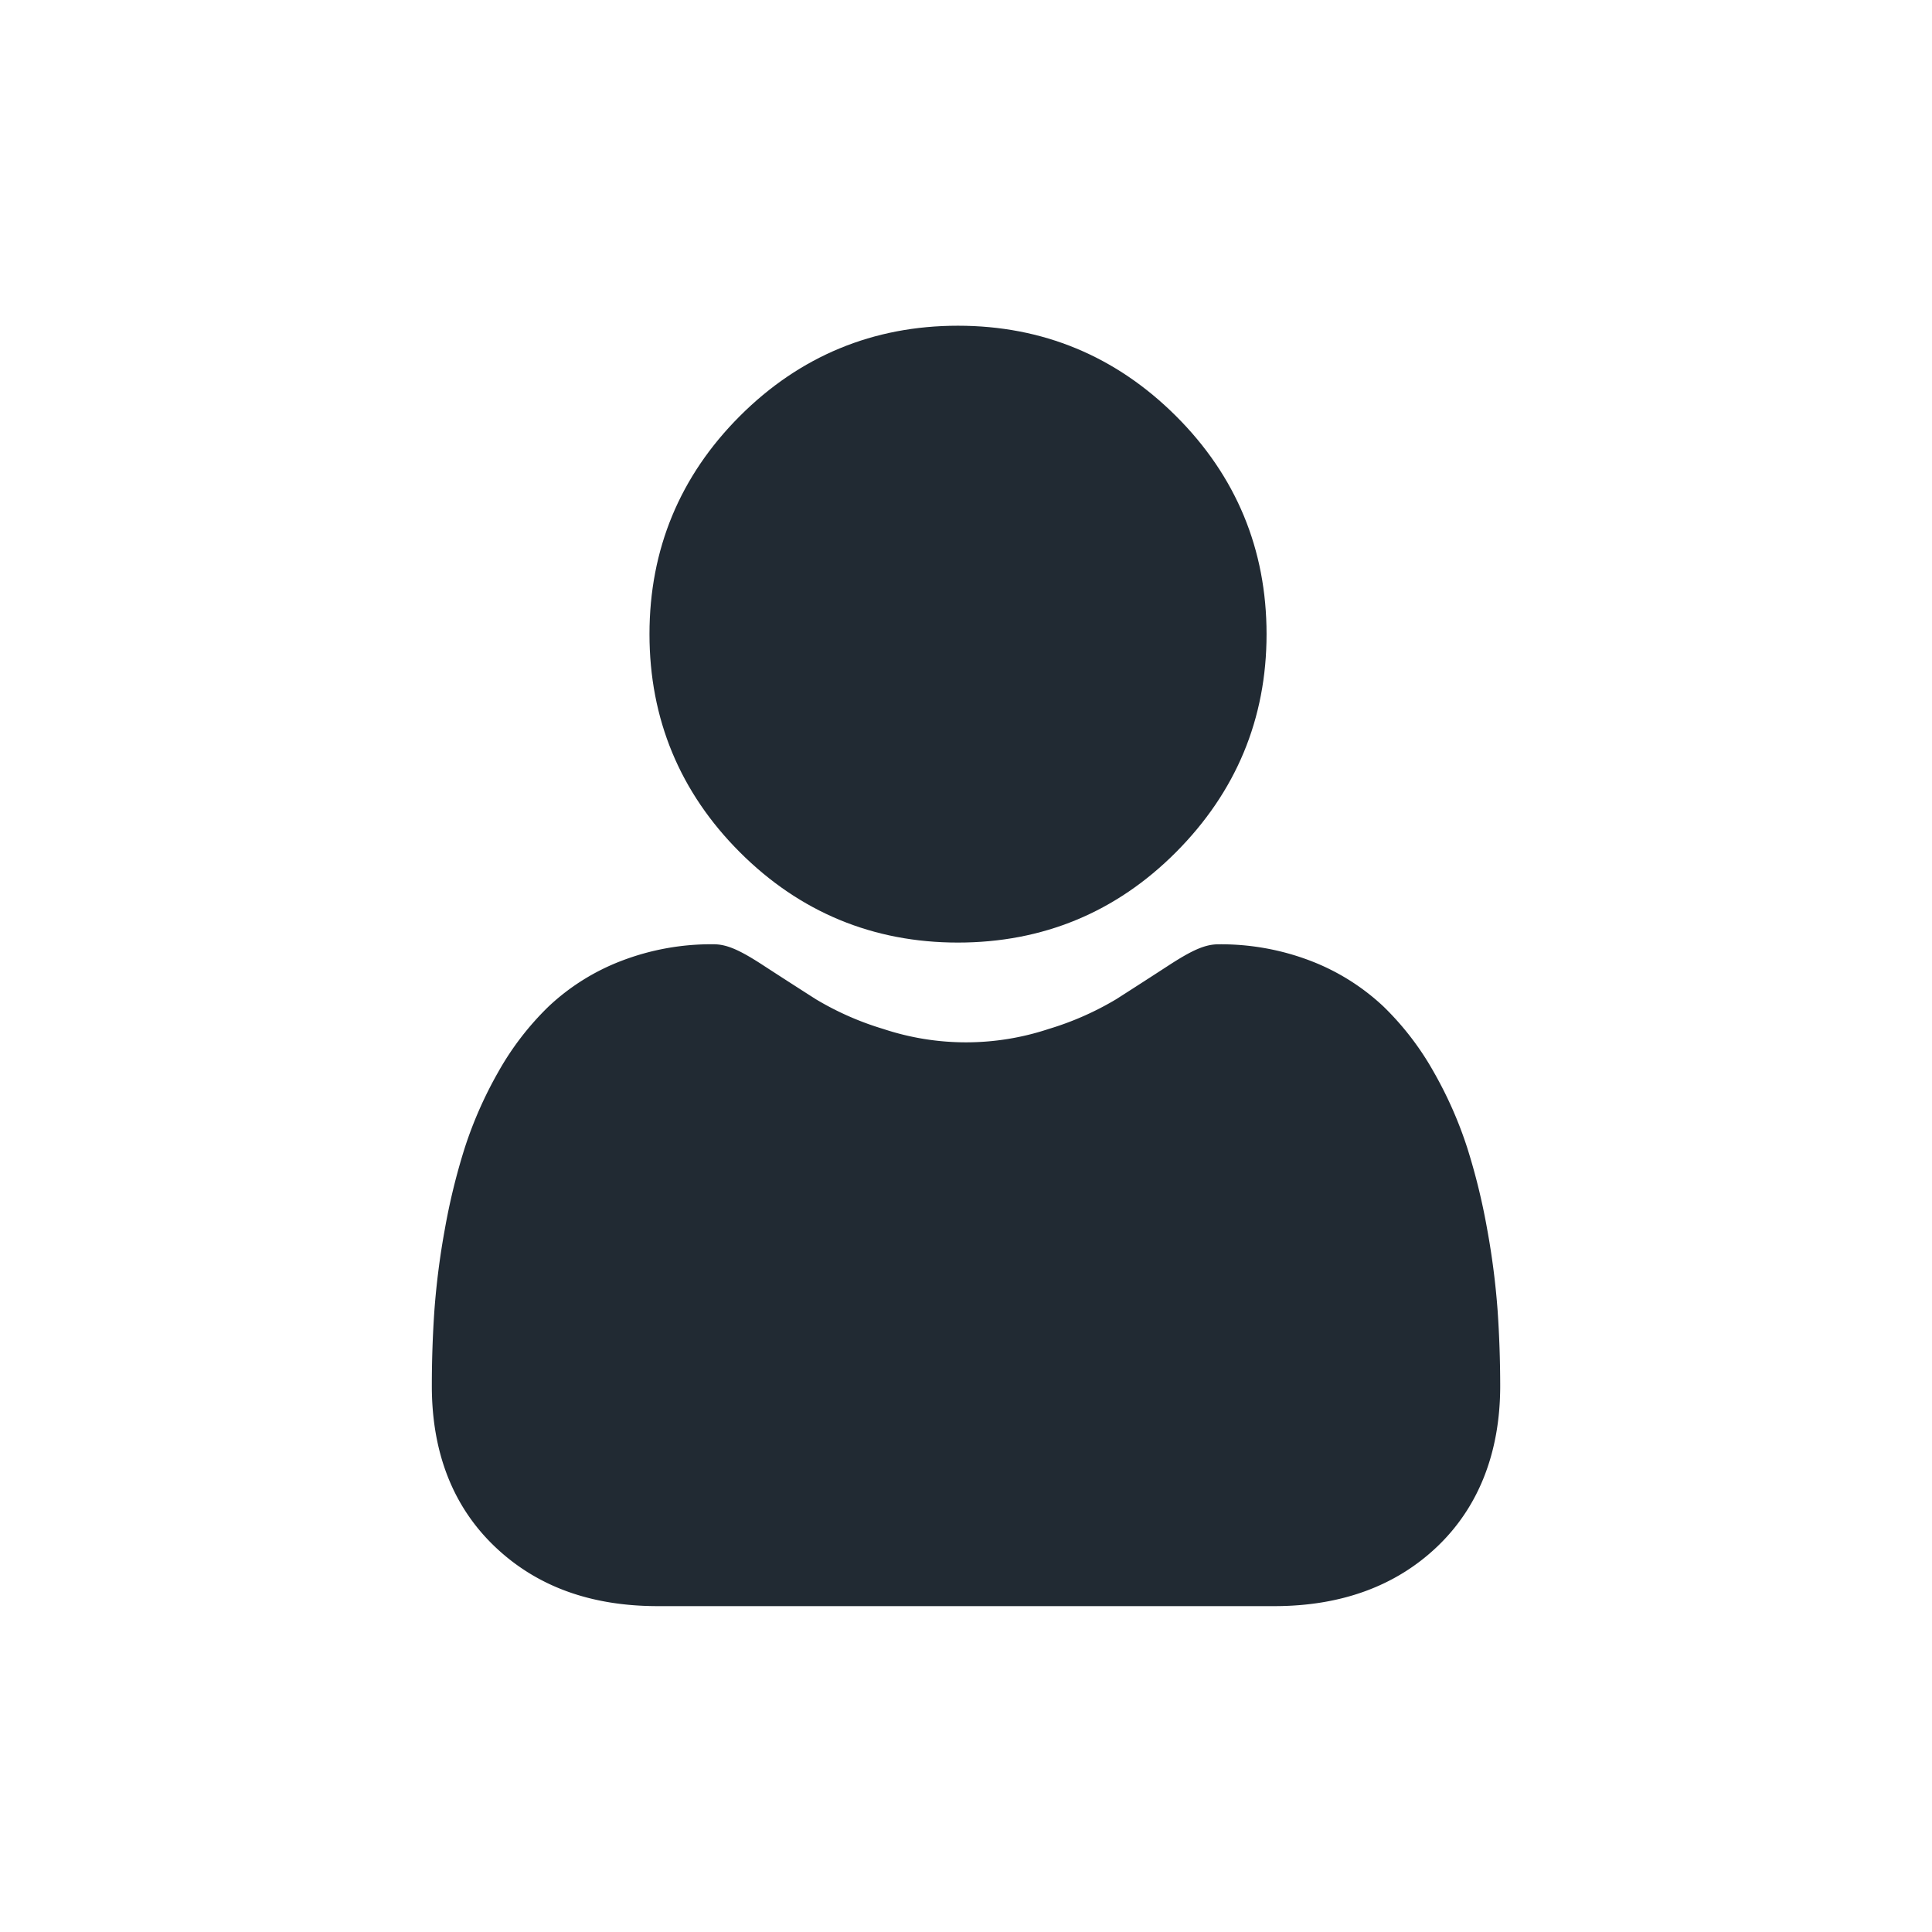 <svg id="Layer_1" data-name="Layer 1" xmlns="http://www.w3.org/2000/svg" viewBox="0 0 512 512"><defs><style>.cls-1{fill:#fff;}.cls-2{fill:#212a33;}</style></defs><title>user (1)</title><rect class="cls-1" width="512" height="512"/><path class="cls-2" d="M253.86,249.79c22.46,0,41.9-8,57.79-23.95s24-35.33,24-57.79-8.06-41.9-24-57.79-35.34-23.94-57.79-23.94-41.9,8.05-57.79,23.94-23.95,35.33-23.95,57.79,8.06,41.91,23.95,57.8S231.41,249.79,253.86,249.79Z"/><path class="cls-2" d="M396.88,347.27a201,201,0,0,0-2.75-21.44,169.65,169.65,0,0,0-5.27-21.56A106.73,106.73,0,0,0,380,284.16a76,76,0,0,0-13.36-17.42,59,59,0,0,0-19.2-12.06,66.43,66.43,0,0,0-24.51-4.43c-3.46,0-6.81,1.42-13.28,5.63-4,2.6-8.64,5.6-13.84,8.92a79.38,79.38,0,0,1-17.91,7.89,69.51,69.51,0,0,1-43.8,0,78.84,78.84,0,0,1-17.9-7.89c-5.15-3.29-9.81-6.29-13.85-8.92-6.46-4.22-9.81-5.64-13.28-5.64a66.35,66.35,0,0,0-24.5,4.44,58.81,58.81,0,0,0-19.21,12.07A76,76,0,0,0,132,284.16a107.33,107.33,0,0,0-8.86,20.11,169.65,169.65,0,0,0-5.27,21.56,202.82,202.82,0,0,0-2.75,21.45c-.45,6.49-.68,13.23-.68,20,0,17.71,5.63,32.06,16.74,42.63s25.48,15.73,43.13,15.73H337.7c17.65,0,32.16-5.29,43.13-15.73s16.74-24.91,16.74-42.63C397.56,360.48,397.33,353.73,396.88,347.27Z"/></svg>